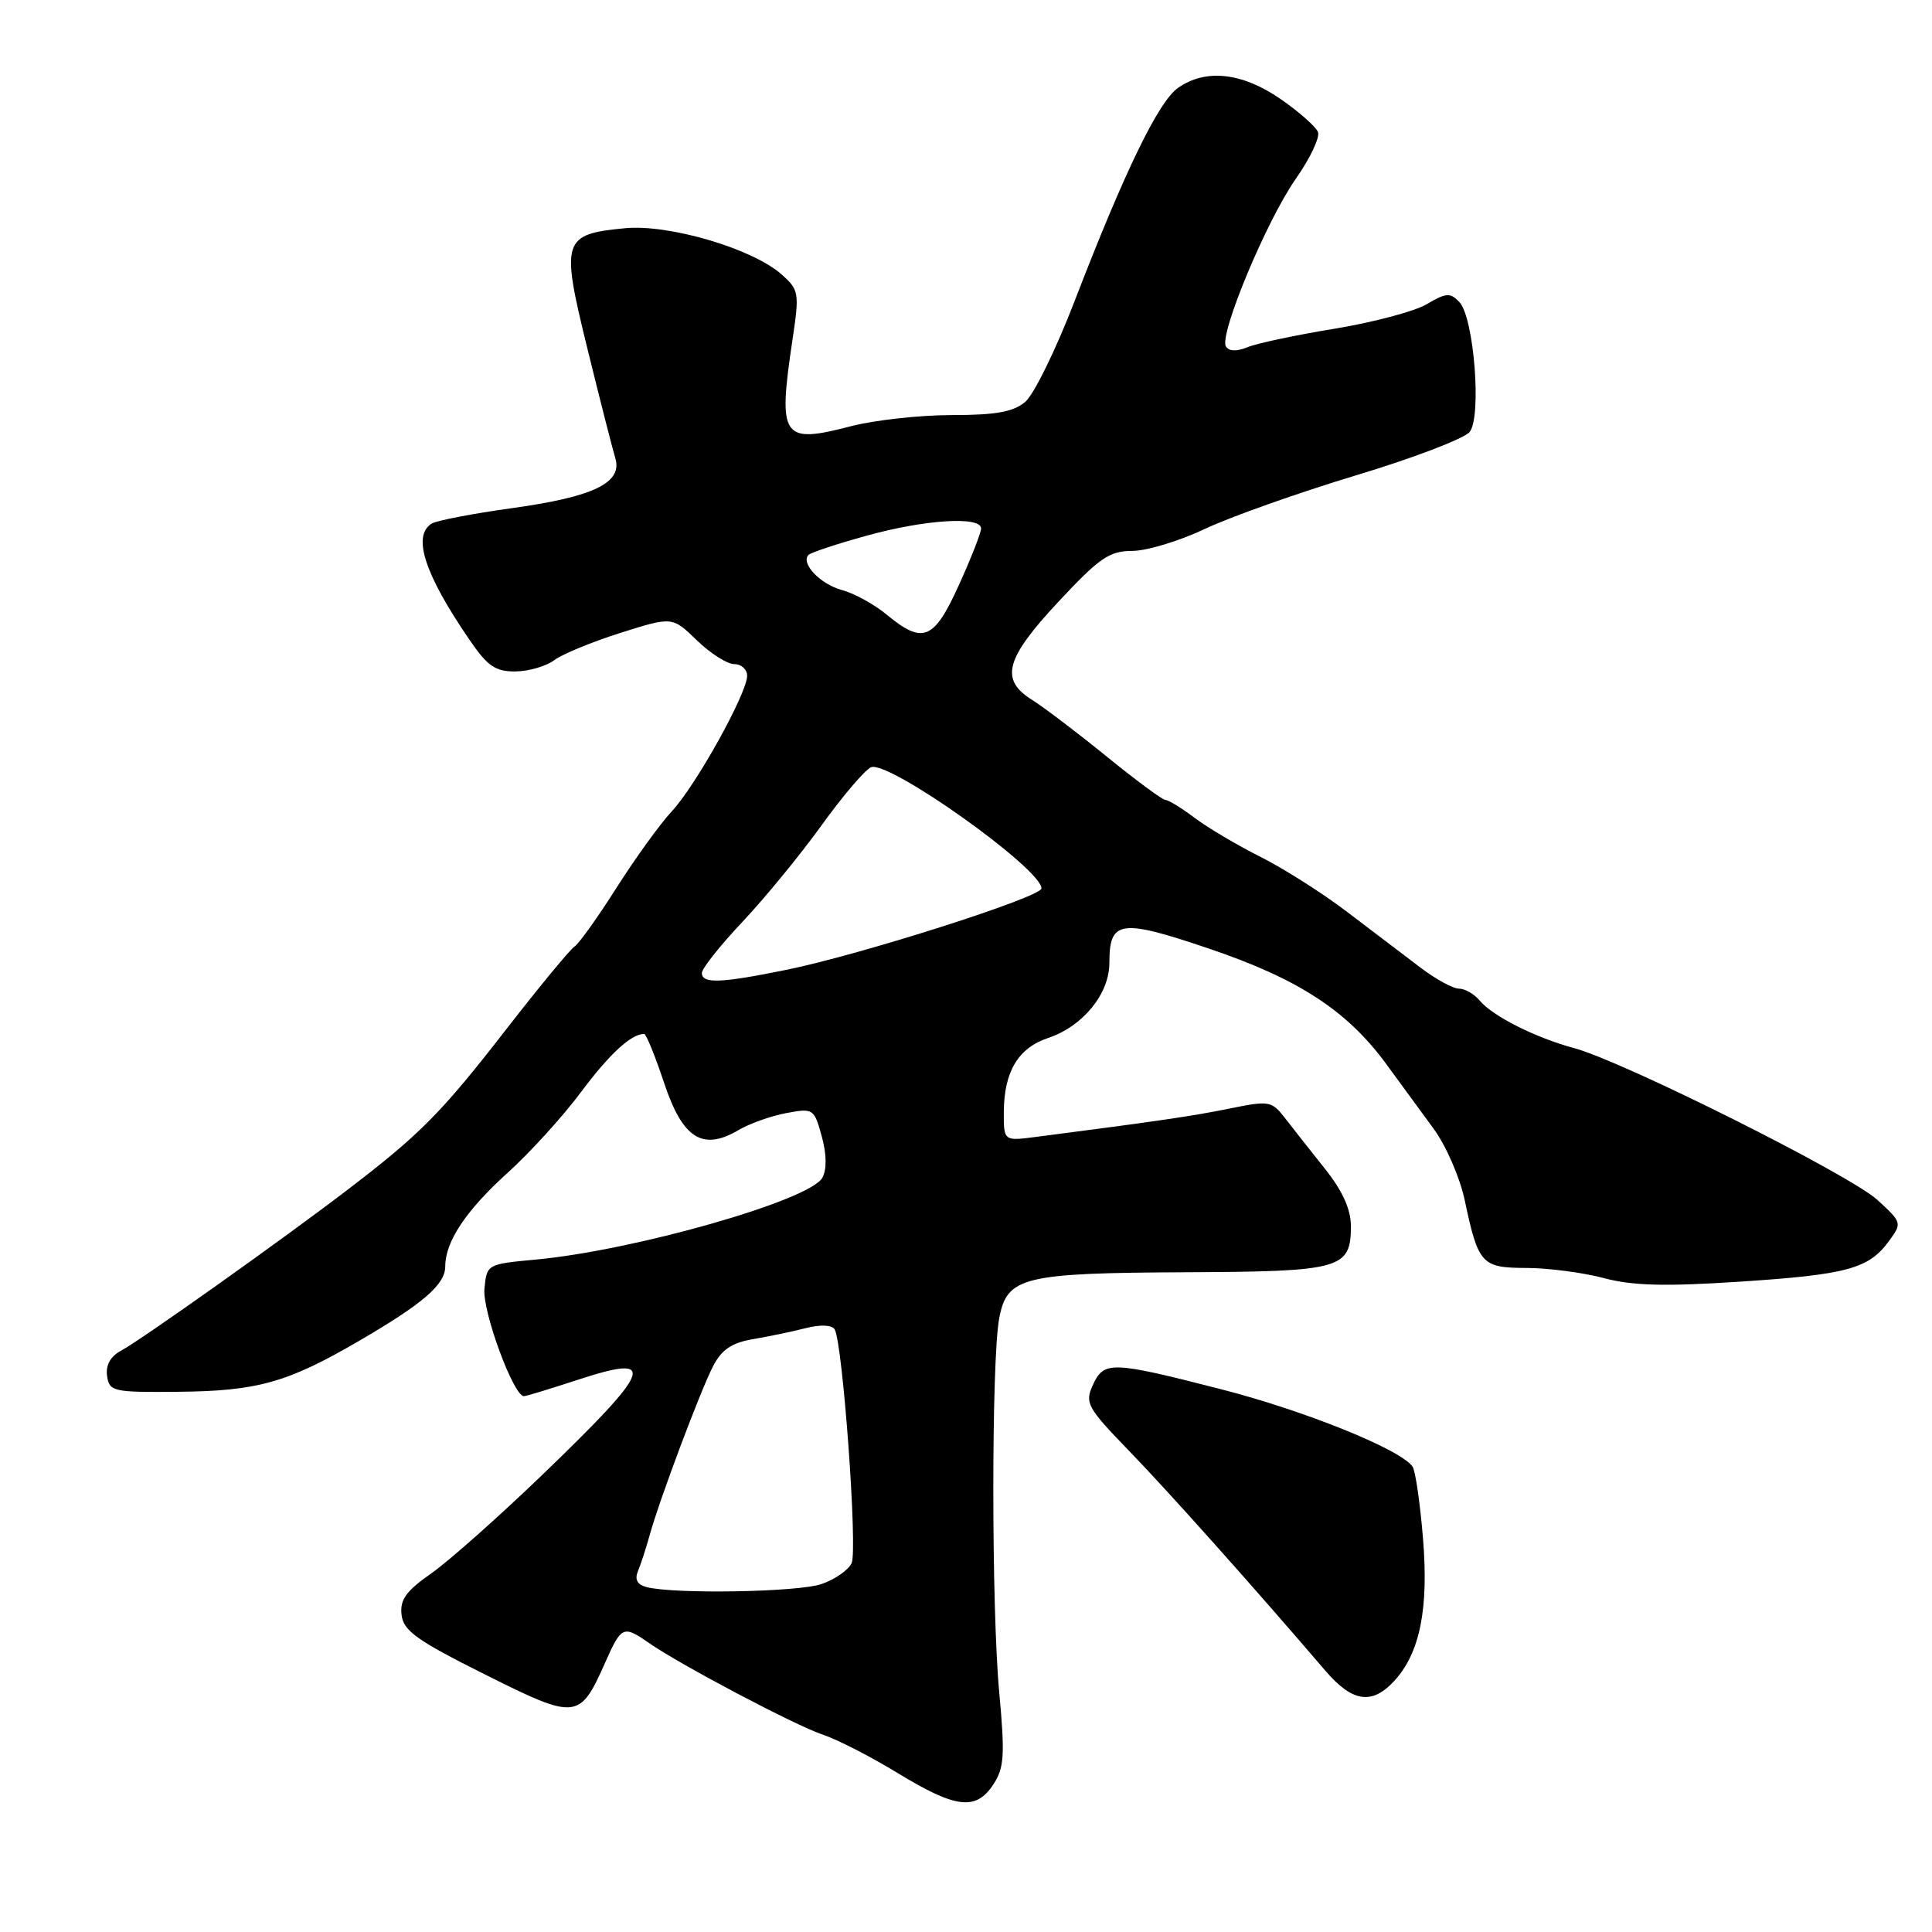 <?xml version="1.0" encoding="UTF-8" standalone="no"?>
<!DOCTYPE svg PUBLIC "-//W3C//DTD SVG 1.1//EN" "http://www.w3.org/Graphics/SVG/1.1/DTD/svg11.dtd" >
<svg xmlns="http://www.w3.org/2000/svg" xmlns:xlink="http://www.w3.org/1999/xlink" version="1.1" viewBox="0 0 256 256">
 <g >
 <path fill="currentColor"
d=" M 131.62 236.45 C 133.07 234.25 133.17 232.58 132.40 224.20 C 131.36 212.97 131.36 180.23 132.40 174.68 C 133.43 169.19 135.50 168.68 157.10 168.58 C 177.73 168.49 179.00 168.14 179.00 162.47 C 179.00 160.23 177.90 157.81 175.54 154.84 C 173.64 152.46 171.26 149.44 170.26 148.14 C 168.51 145.88 168.17 145.82 162.96 146.88 C 158.13 147.87 153.63 148.53 137.25 150.65 C 133.00 151.20 133.00 151.20 133.01 147.35 C 133.04 142.01 134.91 138.86 138.88 137.54 C 143.50 135.99 147.00 131.69 147.00 127.57 C 147.00 121.92 148.44 121.71 160.24 125.71 C 172.07 129.72 178.51 133.92 183.70 141.01 C 185.51 143.48 188.33 147.33 189.96 149.56 C 191.60 151.79 193.46 156.06 194.09 159.06 C 195.88 167.52 196.32 168.00 202.29 168.01 C 205.15 168.02 209.75 168.62 212.50 169.35 C 216.31 170.37 220.60 170.48 230.50 169.83 C 244.73 168.90 247.61 168.12 250.28 164.47 C 252.05 162.06 252.03 161.99 248.78 159.01 C 245.18 155.69 215.16 140.66 208.61 138.89 C 203.49 137.52 197.77 134.64 196.06 132.57 C 195.34 131.71 194.11 131.00 193.32 131.00 C 192.53 131.00 190.22 129.74 188.19 128.19 C 186.16 126.64 181.80 123.33 178.50 120.83 C 175.20 118.32 170.03 115.04 167.00 113.53 C 163.97 112.01 160.07 109.70 158.32 108.39 C 156.57 107.07 154.82 106.00 154.43 106.00 C 154.04 106.00 150.54 103.41 146.65 100.25 C 142.76 97.09 138.32 93.72 136.79 92.76 C 132.45 90.06 133.18 87.30 140.27 79.71 C 145.68 73.91 147.01 73.00 150.02 73.00 C 151.93 73.00 156.27 71.69 159.66 70.08 C 163.05 68.48 172.05 65.29 179.66 62.99 C 187.27 60.70 194.06 58.10 194.74 57.23 C 196.35 55.17 195.31 42.09 193.38 40.03 C 192.17 38.75 191.64 38.78 189.06 40.30 C 187.45 41.26 181.93 42.72 176.81 43.56 C 171.69 44.40 166.50 45.50 165.29 46.01 C 163.87 46.59 162.85 46.56 162.44 45.91 C 161.50 44.38 167.84 29.17 171.73 23.65 C 173.60 20.98 174.91 18.21 174.64 17.50 C 174.36 16.78 172.11 14.80 169.64 13.09 C 164.55 9.60 159.76 9.08 156.10 11.64 C 153.49 13.47 148.99 22.76 142.35 40.00 C 139.91 46.33 136.99 52.29 135.85 53.25 C 134.27 54.58 131.96 55.00 126.10 55.00 C 121.88 55.00 115.86 55.67 112.74 56.48 C 103.60 58.86 103.06 58.06 105.01 45.00 C 105.94 38.79 105.87 38.41 103.55 36.35 C 99.70 32.94 88.64 29.68 82.82 30.24 C 74.52 31.04 74.29 31.77 77.82 46.14 C 79.49 52.94 81.16 59.47 81.52 60.67 C 82.54 63.96 78.73 65.82 67.86 67.33 C 62.66 68.05 57.86 68.97 57.20 69.38 C 54.60 70.99 56.24 76.06 62.19 84.75 C 64.60 88.28 65.64 88.99 68.30 88.97 C 70.06 88.95 72.36 88.28 73.42 87.49 C 74.47 86.69 78.43 85.06 82.21 83.86 C 89.09 81.69 89.09 81.69 92.34 84.85 C 94.13 86.58 96.36 88.00 97.30 88.00 C 98.23 88.00 99.00 88.69 99.00 89.54 C 99.00 91.86 92.21 104.08 89.02 107.50 C 87.48 109.15 84.18 113.72 81.68 117.65 C 79.19 121.58 76.69 125.07 76.13 125.42 C 75.57 125.76 71.54 130.65 67.17 136.27 C 58.48 147.47 55.72 150.27 46.00 157.69 C 37.31 164.33 18.65 177.58 16.00 179.00 C 14.63 179.73 13.99 180.91 14.19 182.32 C 14.48 184.38 14.98 184.50 23.50 184.42 C 34.07 184.33 38.05 183.22 47.50 177.72 C 56.12 172.70 59.00 170.21 59.00 167.78 C 59.00 164.51 61.77 160.36 67.31 155.36 C 70.26 152.69 74.62 147.89 76.99 144.70 C 80.75 139.66 83.64 137.00 85.35 137.00 C 85.62 137.00 86.81 139.93 88.00 143.50 C 90.46 150.88 93.10 152.55 97.88 149.73 C 99.32 148.88 102.15 147.87 104.18 147.49 C 107.76 146.82 107.88 146.90 108.88 150.55 C 109.54 152.93 109.57 154.93 108.97 156.05 C 107.37 159.04 84.11 165.68 71.00 166.90 C 64.53 167.50 64.50 167.52 64.19 170.77 C 63.90 173.74 68.04 185.00 69.42 185.00 C 69.72 185.00 72.90 184.03 76.50 182.85 C 87.29 179.31 86.55 181.28 71.78 195.50 C 66.06 201.00 59.48 206.84 57.15 208.48 C 53.80 210.82 52.97 211.98 53.21 213.98 C 53.45 216.09 55.23 217.36 64.25 221.87 C 76.40 227.95 76.81 227.91 80.21 220.25 C 82.33 215.47 82.61 215.34 85.94 217.67 C 90.06 220.55 105.39 228.64 109.02 229.85 C 110.93 230.48 115.42 232.78 119.00 234.97 C 126.66 239.64 129.33 239.95 131.62 236.45 Z  M 184.73 222.75 C 188.15 219.05 189.33 213.18 188.55 203.79 C 188.17 199.17 187.55 194.92 187.18 194.35 C 185.69 192.09 172.85 186.90 161.64 184.04 C 147.23 180.35 146.27 180.32 144.80 183.54 C 143.72 185.91 144.06 186.52 149.65 192.29 C 154.92 197.74 166.02 210.17 175.61 221.37 C 179.19 225.55 181.78 225.94 184.73 222.75 Z  M 85.68 210.30 C 84.43 209.97 84.07 209.30 84.54 208.16 C 84.92 207.25 85.60 205.15 86.06 203.50 C 87.35 198.80 92.79 184.32 94.48 181.04 C 95.62 178.83 96.95 177.93 99.75 177.45 C 101.81 177.10 104.96 176.45 106.74 175.99 C 108.70 175.49 110.22 175.55 110.59 176.14 C 111.66 177.88 113.67 205.45 112.84 207.14 C 112.40 208.05 110.62 209.29 108.87 209.89 C 105.80 210.97 89.37 211.25 85.68 210.30 Z  M 93.00 128.93 C 93.00 128.33 95.41 125.30 98.35 122.18 C 101.30 119.05 106.03 113.29 108.86 109.36 C 111.69 105.43 114.65 101.97 115.43 101.66 C 117.82 100.75 138.00 115.11 138.00 117.72 C 138.00 118.86 114.05 126.51 104.18 128.51 C 95.50 130.28 93.00 130.37 93.00 128.93 Z  M 117.50 81.45 C 115.85 80.08 113.19 78.62 111.58 78.19 C 108.70 77.42 106.04 74.63 107.14 73.52 C 107.46 73.21 110.92 72.06 114.84 70.98 C 122.54 68.84 130.00 68.37 130.00 70.02 C 130.00 70.58 128.68 73.96 127.06 77.52 C 123.75 84.82 122.30 85.42 117.50 81.45 Z "/>
</g>
</svg>